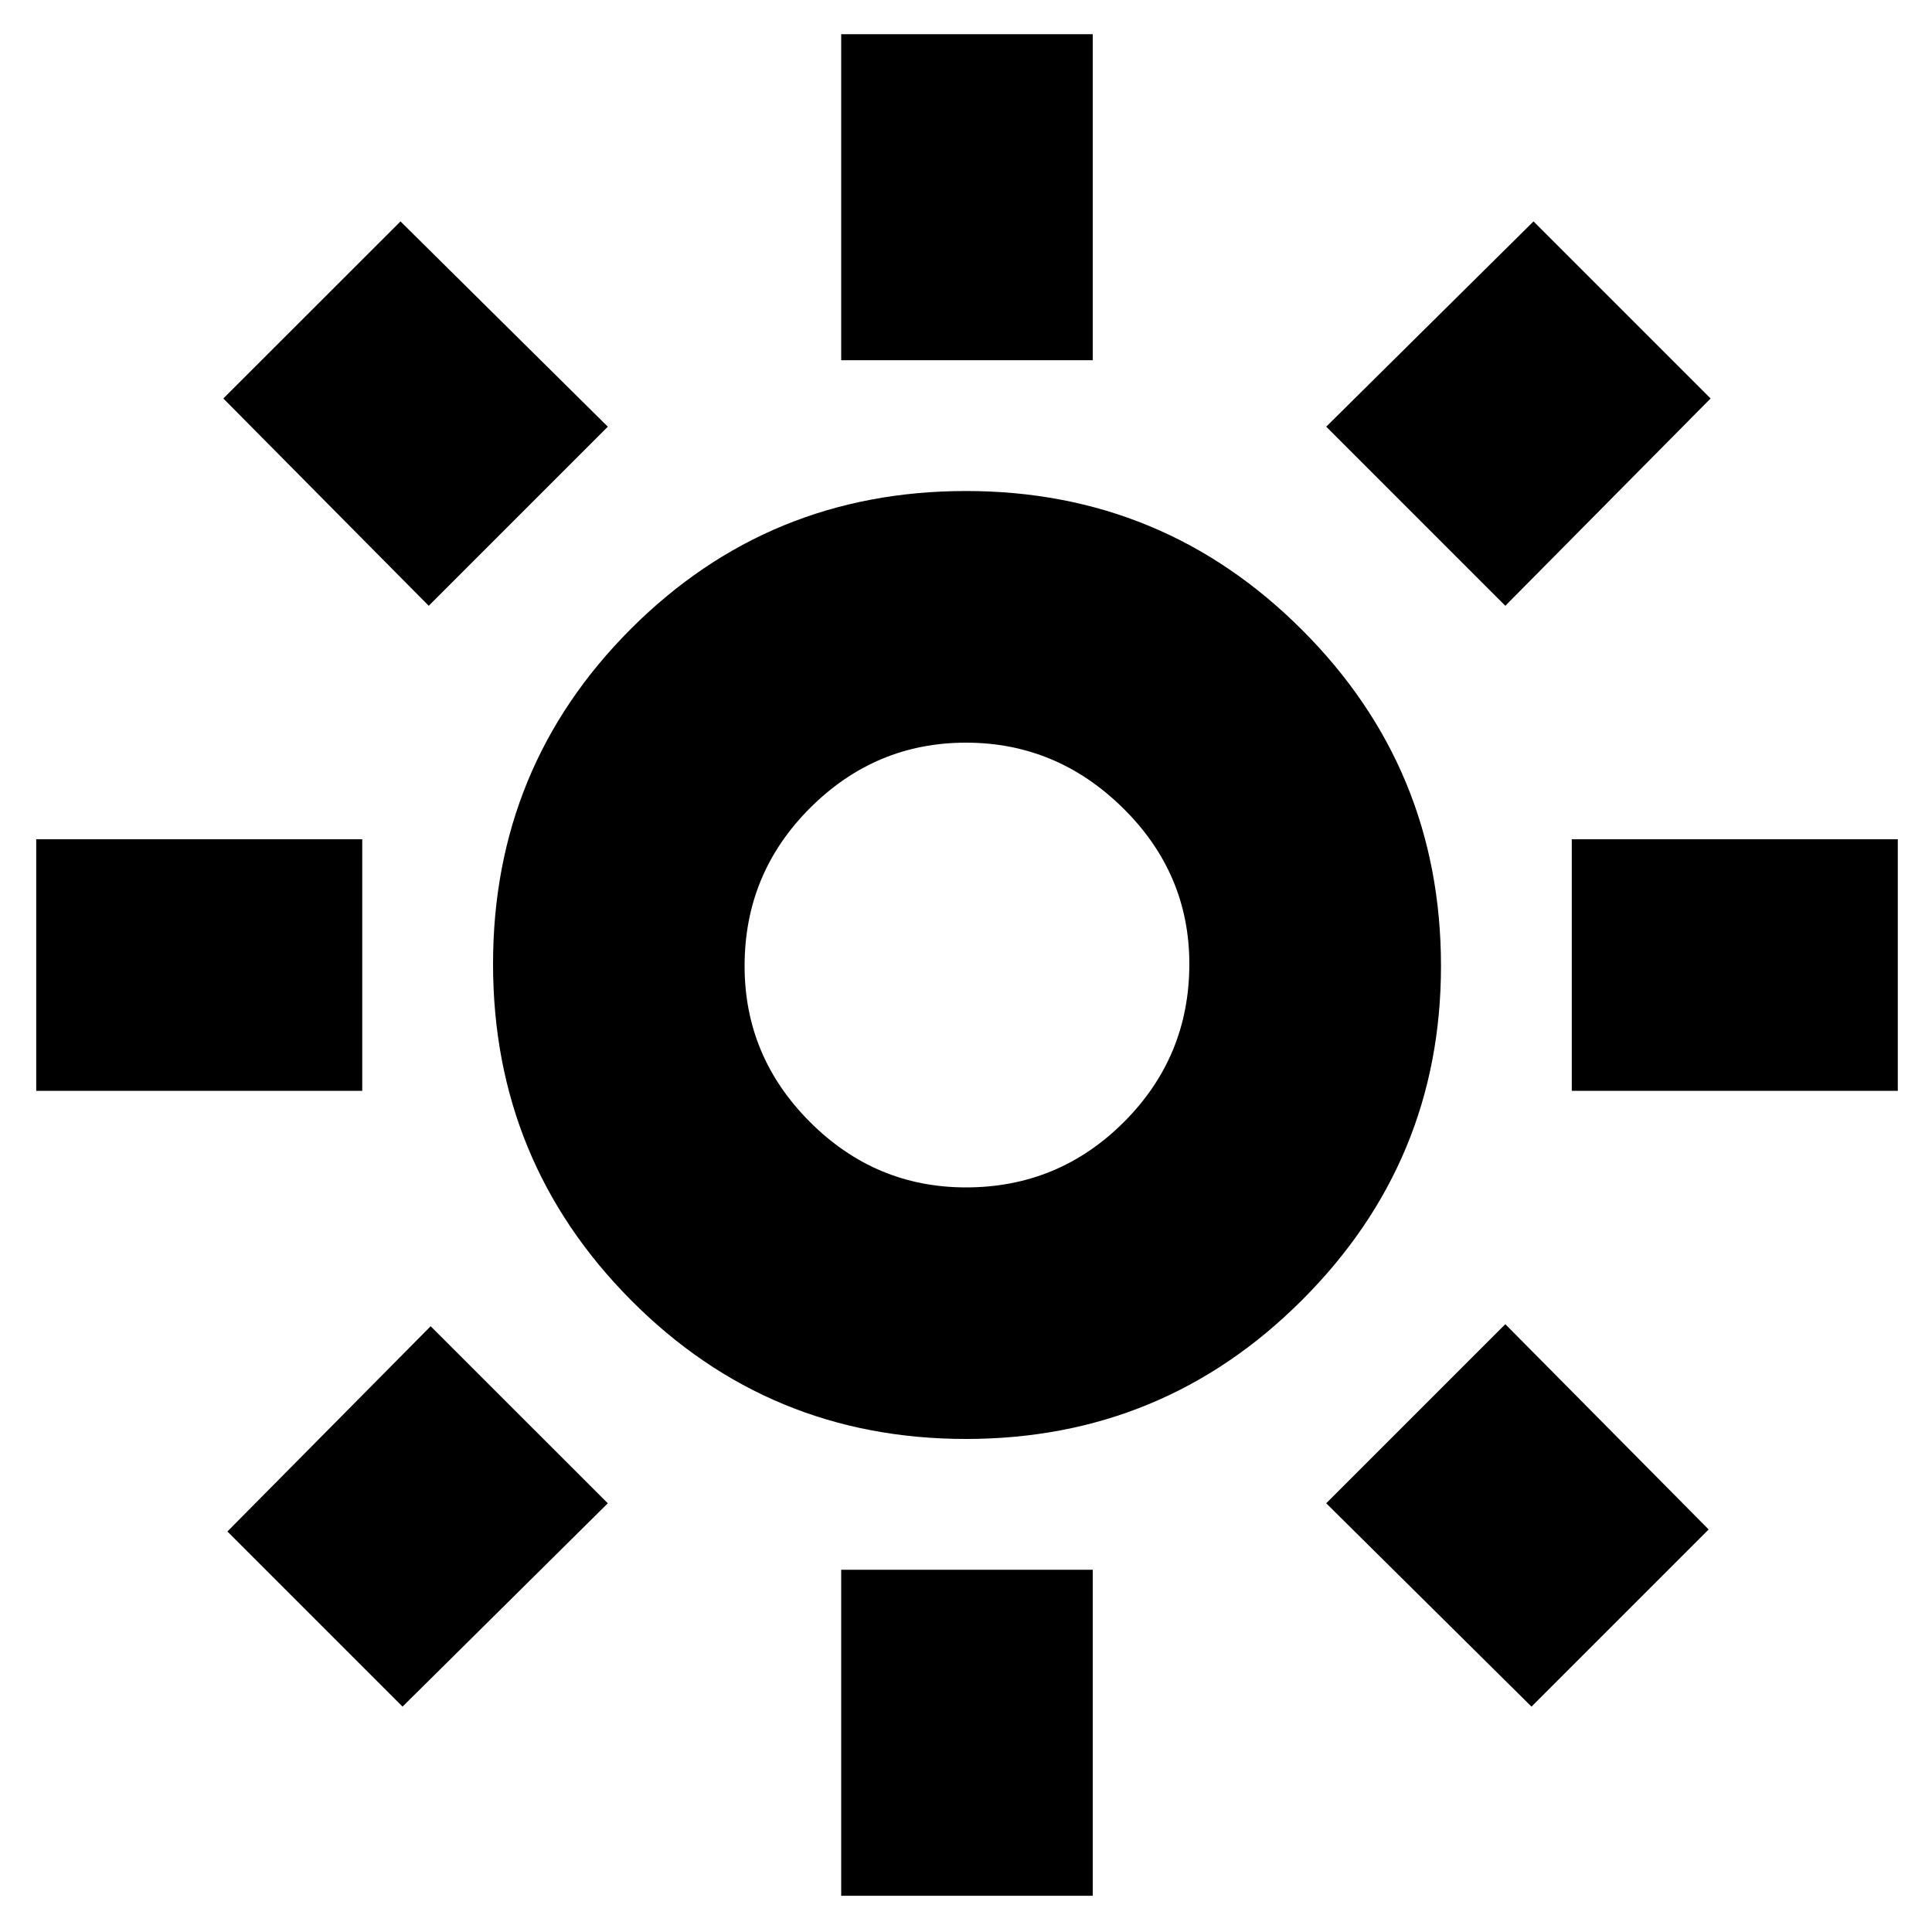 <svg xmlns="http://www.w3.org/2000/svg" height="20" width="20"><path d="M8.708 3.729V0.354H11.312V3.729ZM8.708 19.625V16.25H11.312V19.625ZM16.271 11.292V8.688H19.646V11.292ZM0.375 11.292V8.688H3.75V11.292ZM15.583 6.271 13.729 4.417 15.875 2.292 17.708 4.125ZM4.167 17.667 2.354 15.854 4.458 13.729 6.292 15.562ZM15.854 17.667 13.729 15.562 15.583 13.708 17.688 15.833ZM4.438 6.271 2.312 4.125 4.146 2.292 6.292 4.417ZM10 14.896Q7.958 14.896 6.531 13.458Q5.104 12.021 5.104 9.979Q5.104 7.938 6.531 6.51Q7.958 5.083 10 5.083Q12.042 5.083 13.479 6.521Q14.917 7.958 14.917 10Q14.917 12.021 13.479 13.458Q12.042 14.896 10 14.896ZM10 12.292Q10.958 12.292 11.635 11.615Q12.312 10.938 12.312 9.979Q12.312 9.042 11.625 8.365Q10.938 7.688 10 7.688Q9.062 7.688 8.385 8.365Q7.708 9.042 7.708 10Q7.708 10.938 8.385 11.615Q9.062 12.292 10 12.292ZM10 9.979Q10 9.979 10 9.979Q10 9.979 10 9.979Q10 9.979 10 9.979Q10 9.979 10 9.979Q10 9.979 10 9.979Q10 9.979 10 9.979Q10 9.979 10 9.979Q10 9.979 10 9.979Z"/></svg>